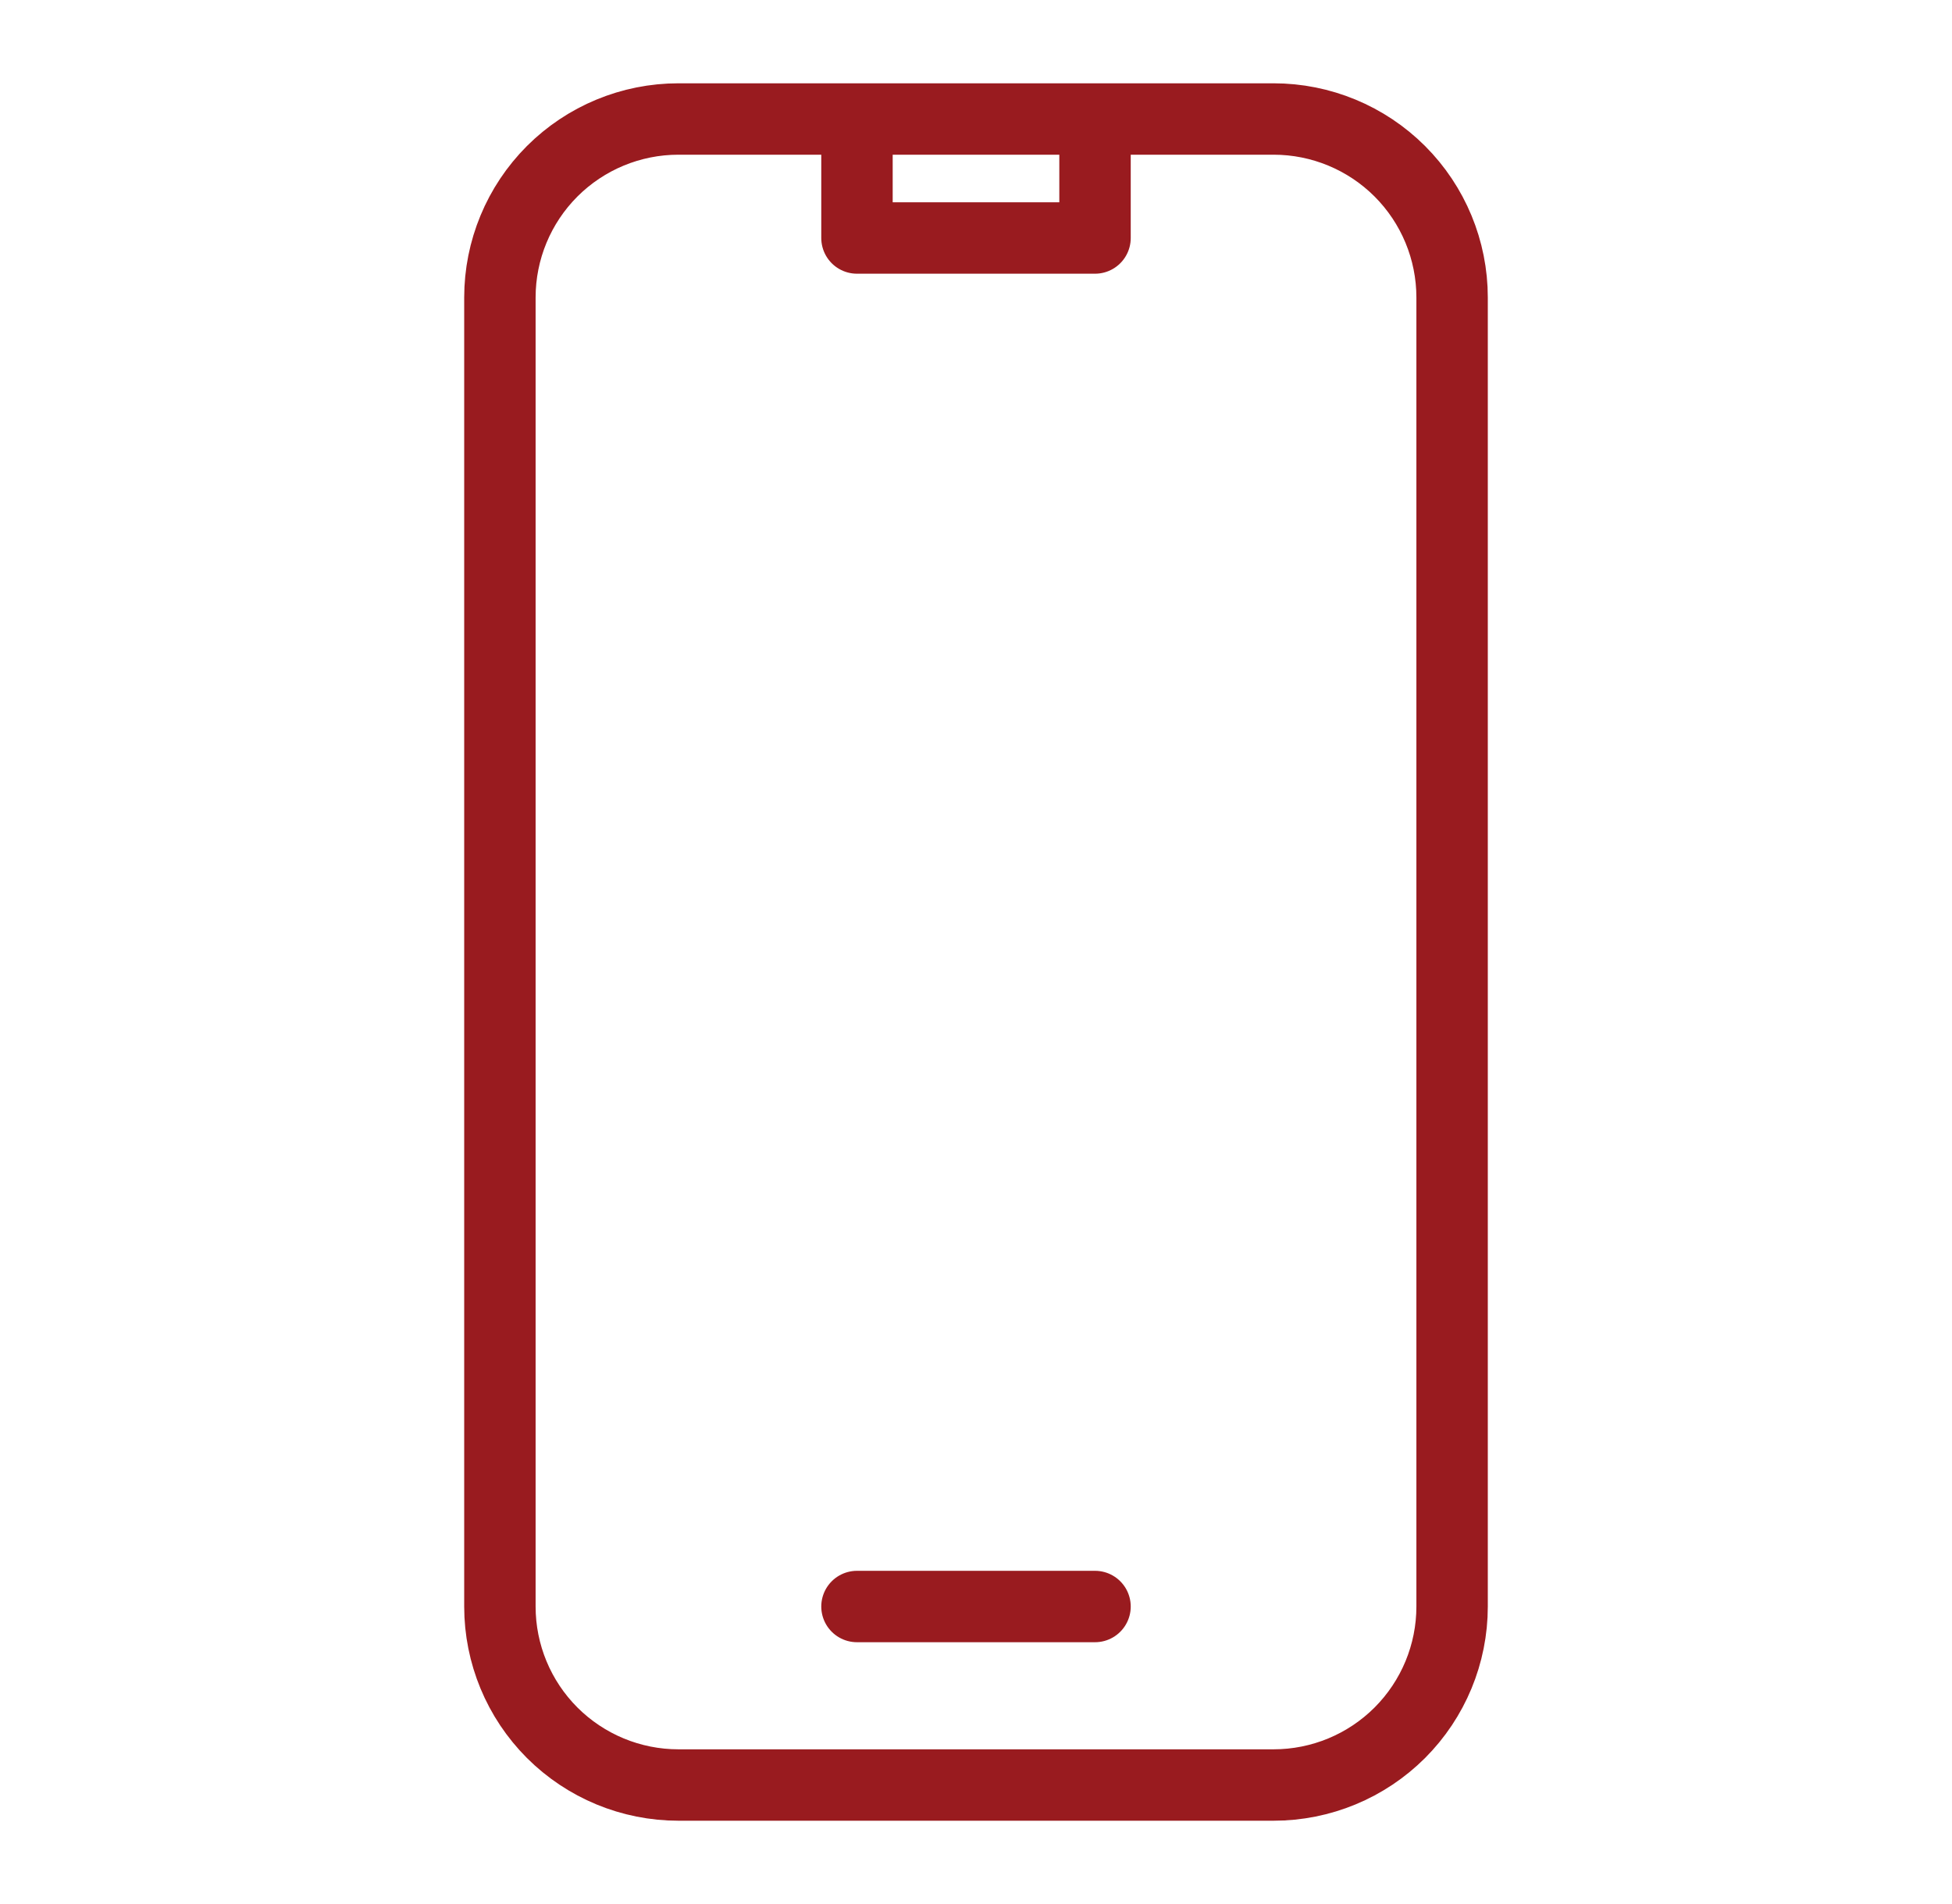 <svg xmlns="http://www.w3.org/2000/svg" width="41" height="40" viewBox="0 0 41 40" fill="none">
  <path d="M18 2.5H14.25C13.255 2.5 12.302 2.895 11.598 3.598C10.895 4.302 10.5 5.255 10.5 6.25V33.75C10.5 34.745 10.895 35.698 11.598 36.402C12.302 37.105 13.255 37.5 14.25 37.5H26.75C27.745 37.5 28.698 37.105 29.402 36.402C30.105 35.698 30.5 34.745 30.5 33.75V6.25C30.5 5.255 30.105 4.302 29.402 3.598C28.698 2.895 27.745 2.5 26.75 2.5H23M18 2.5V5H23V2.5M18 2.5H23M18 33.75H23" stroke="#991B1F" stroke-width="1.5" stroke-linecap="round" stroke-linejoin="round"/>
</svg>
